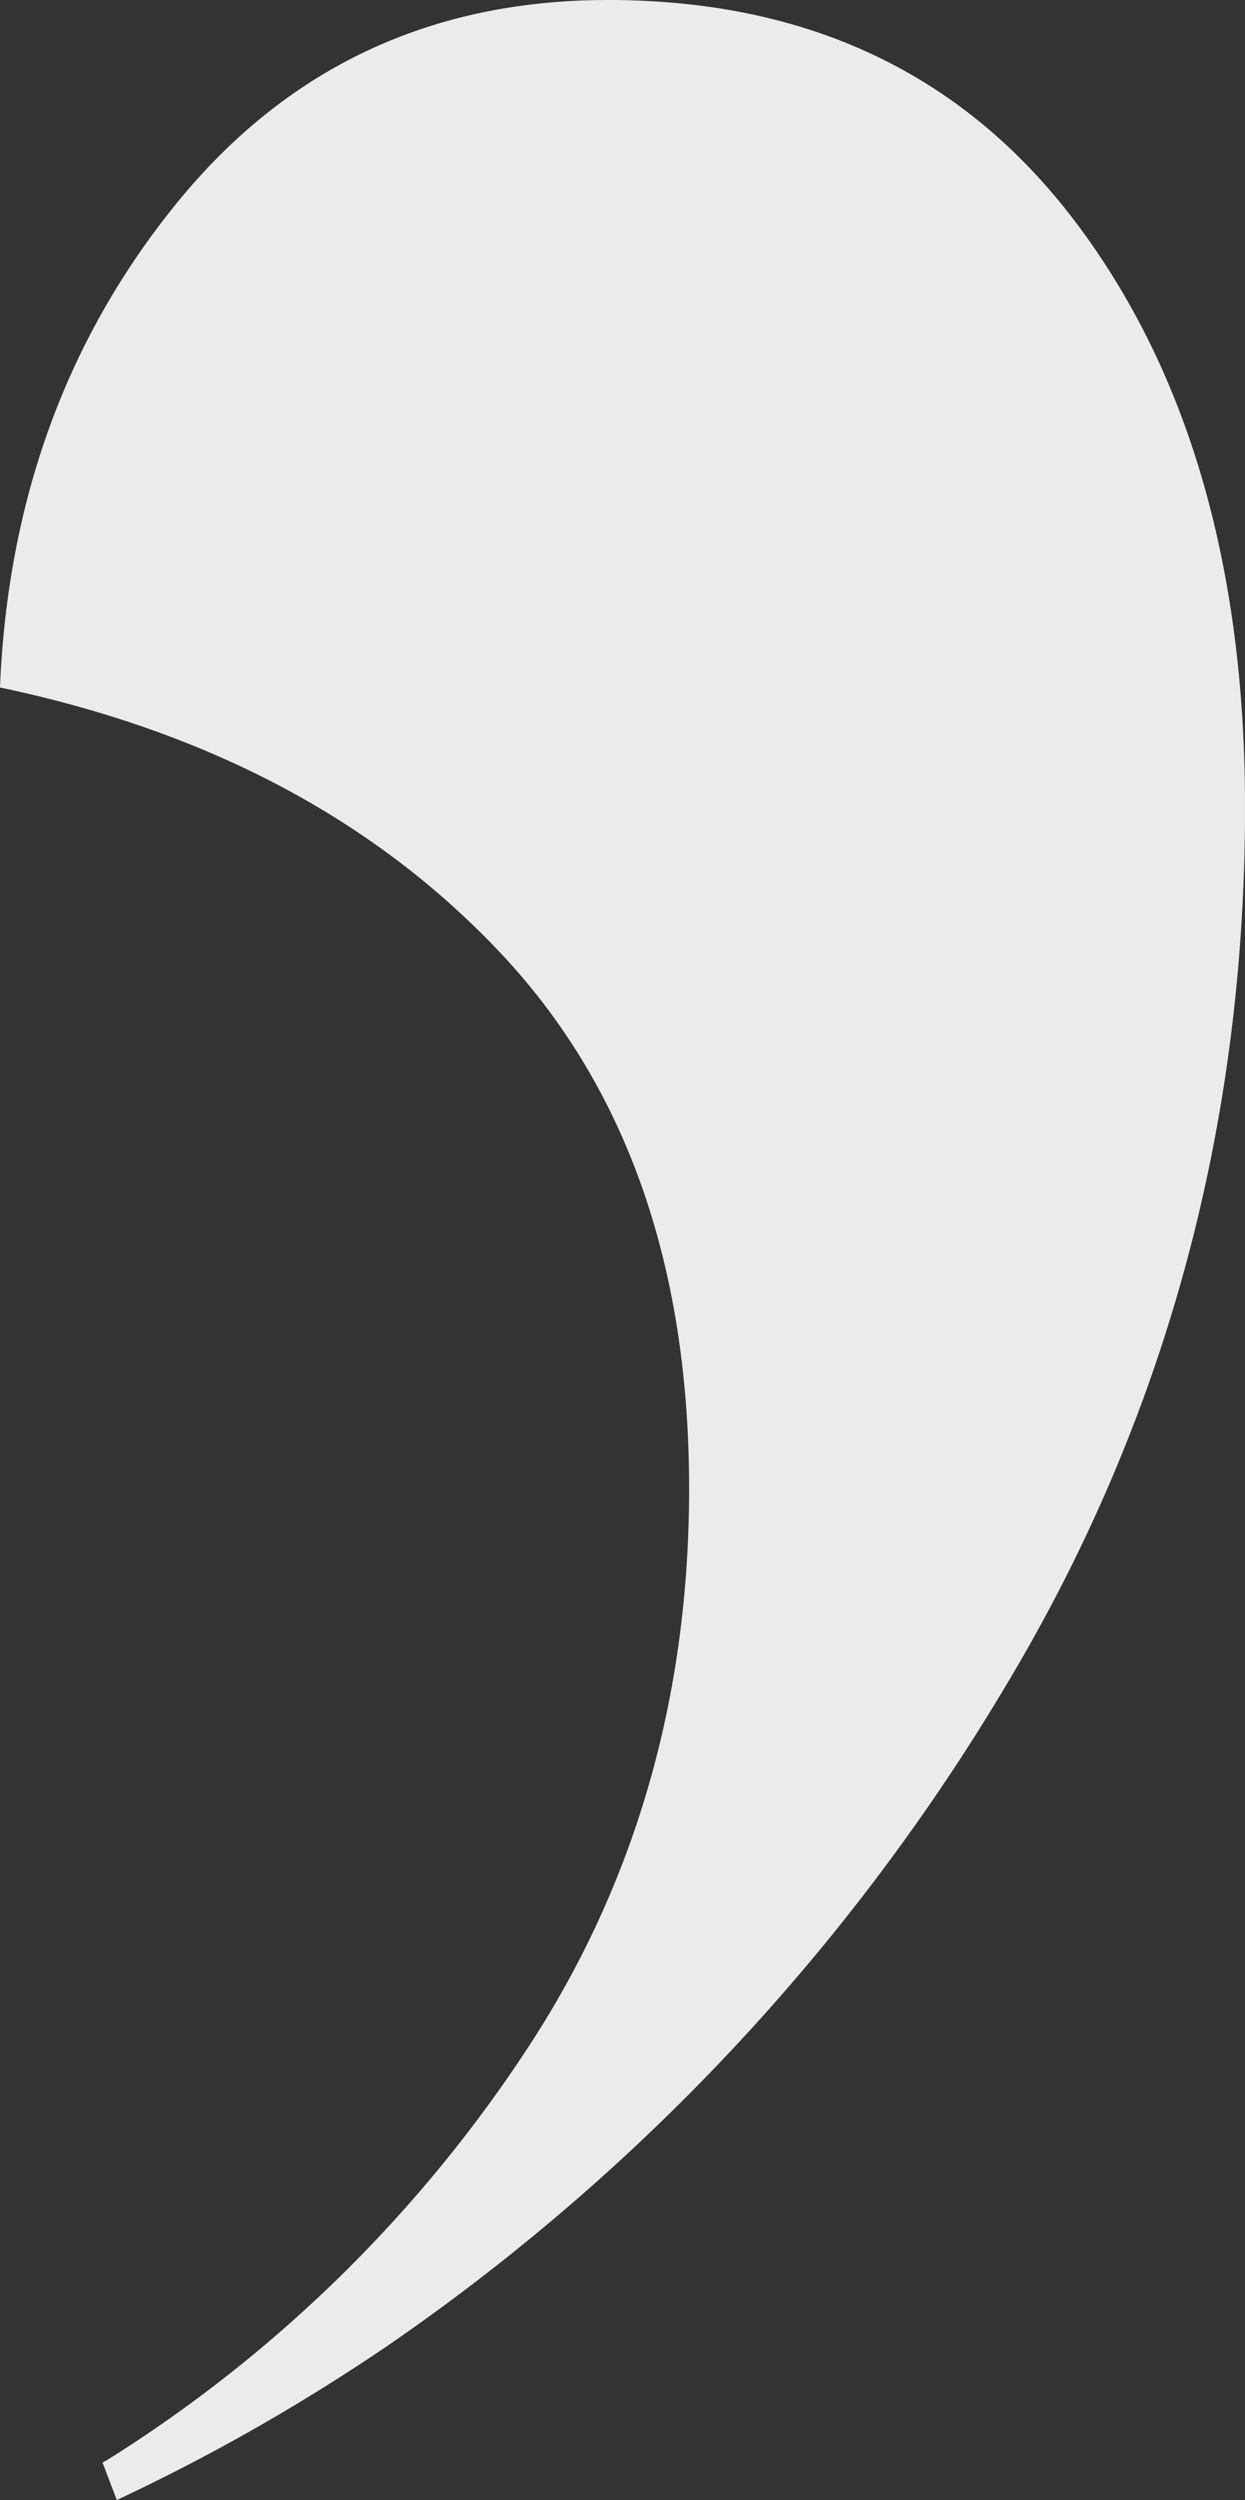 <svg xmlns="http://www.w3.org/2000/svg" xmlns:xlink="http://www.w3.org/1999/xlink" width="165.167" height="331.459" viewBox="0 0 165.167 331.459">
  <rect x="0" y="0" width="165.167" height="331.459" fill="#333333" stroke="none"/>
  <defs>
    <clipPath id="clip-path">
      <rect id="Rectangle_30" data-name="Rectangle 30" width="165.167" height="331.459" fill="#fff"/>
    </clipPath>
    <clipPath id="clip-path-2">
      <rect id="Rectangle_29" data-name="Rectangle 29" width="165.166" height="331.459" fill="#fff"/>
    </clipPath>
  </defs>
  <g id="quite" style="isolation: isolate">
    <g id="Group_46" data-name="Group 46" clip-path="url(#clip-path)">
      <g id="Group_45" data-name="Group 45">
        <g id="Group_44" data-name="Group 44" clip-path="url(#clip-path-2)">
          <g id="Group_43" data-name="Group 43" opacity="0.9">
            <g id="Group_42" data-name="Group 42">
              <g id="Group_41" data-name="Group 41" clip-path="url(#clip-path)">
                <path id="Path_199" data-name="Path 199" d="M142.891,29.714Q120.626,0,80.664,0,45.346,0,23.434,26.946,1.539,53.88,0,91.148q41.483,8.708,66.459,35.264,24.961,26.553,24.962,70.945,0,42-21.894,74.9a182.316,182.316,0,0,1-55.311,53.9c-.2.127-.413.213-.615.338q.948,2.484,1.894,4.966A259.89,259.89,0,0,0,51.863,310.7a280.213,280.213,0,0,0,81.808-87.593q31.513-52.721,31.5-116.113,0-47.559-22.277-77.281" fill="#fff"/>
              </g>
            </g>
          </g>
        </g>
      </g>
    </g>
  </g>
</svg>
